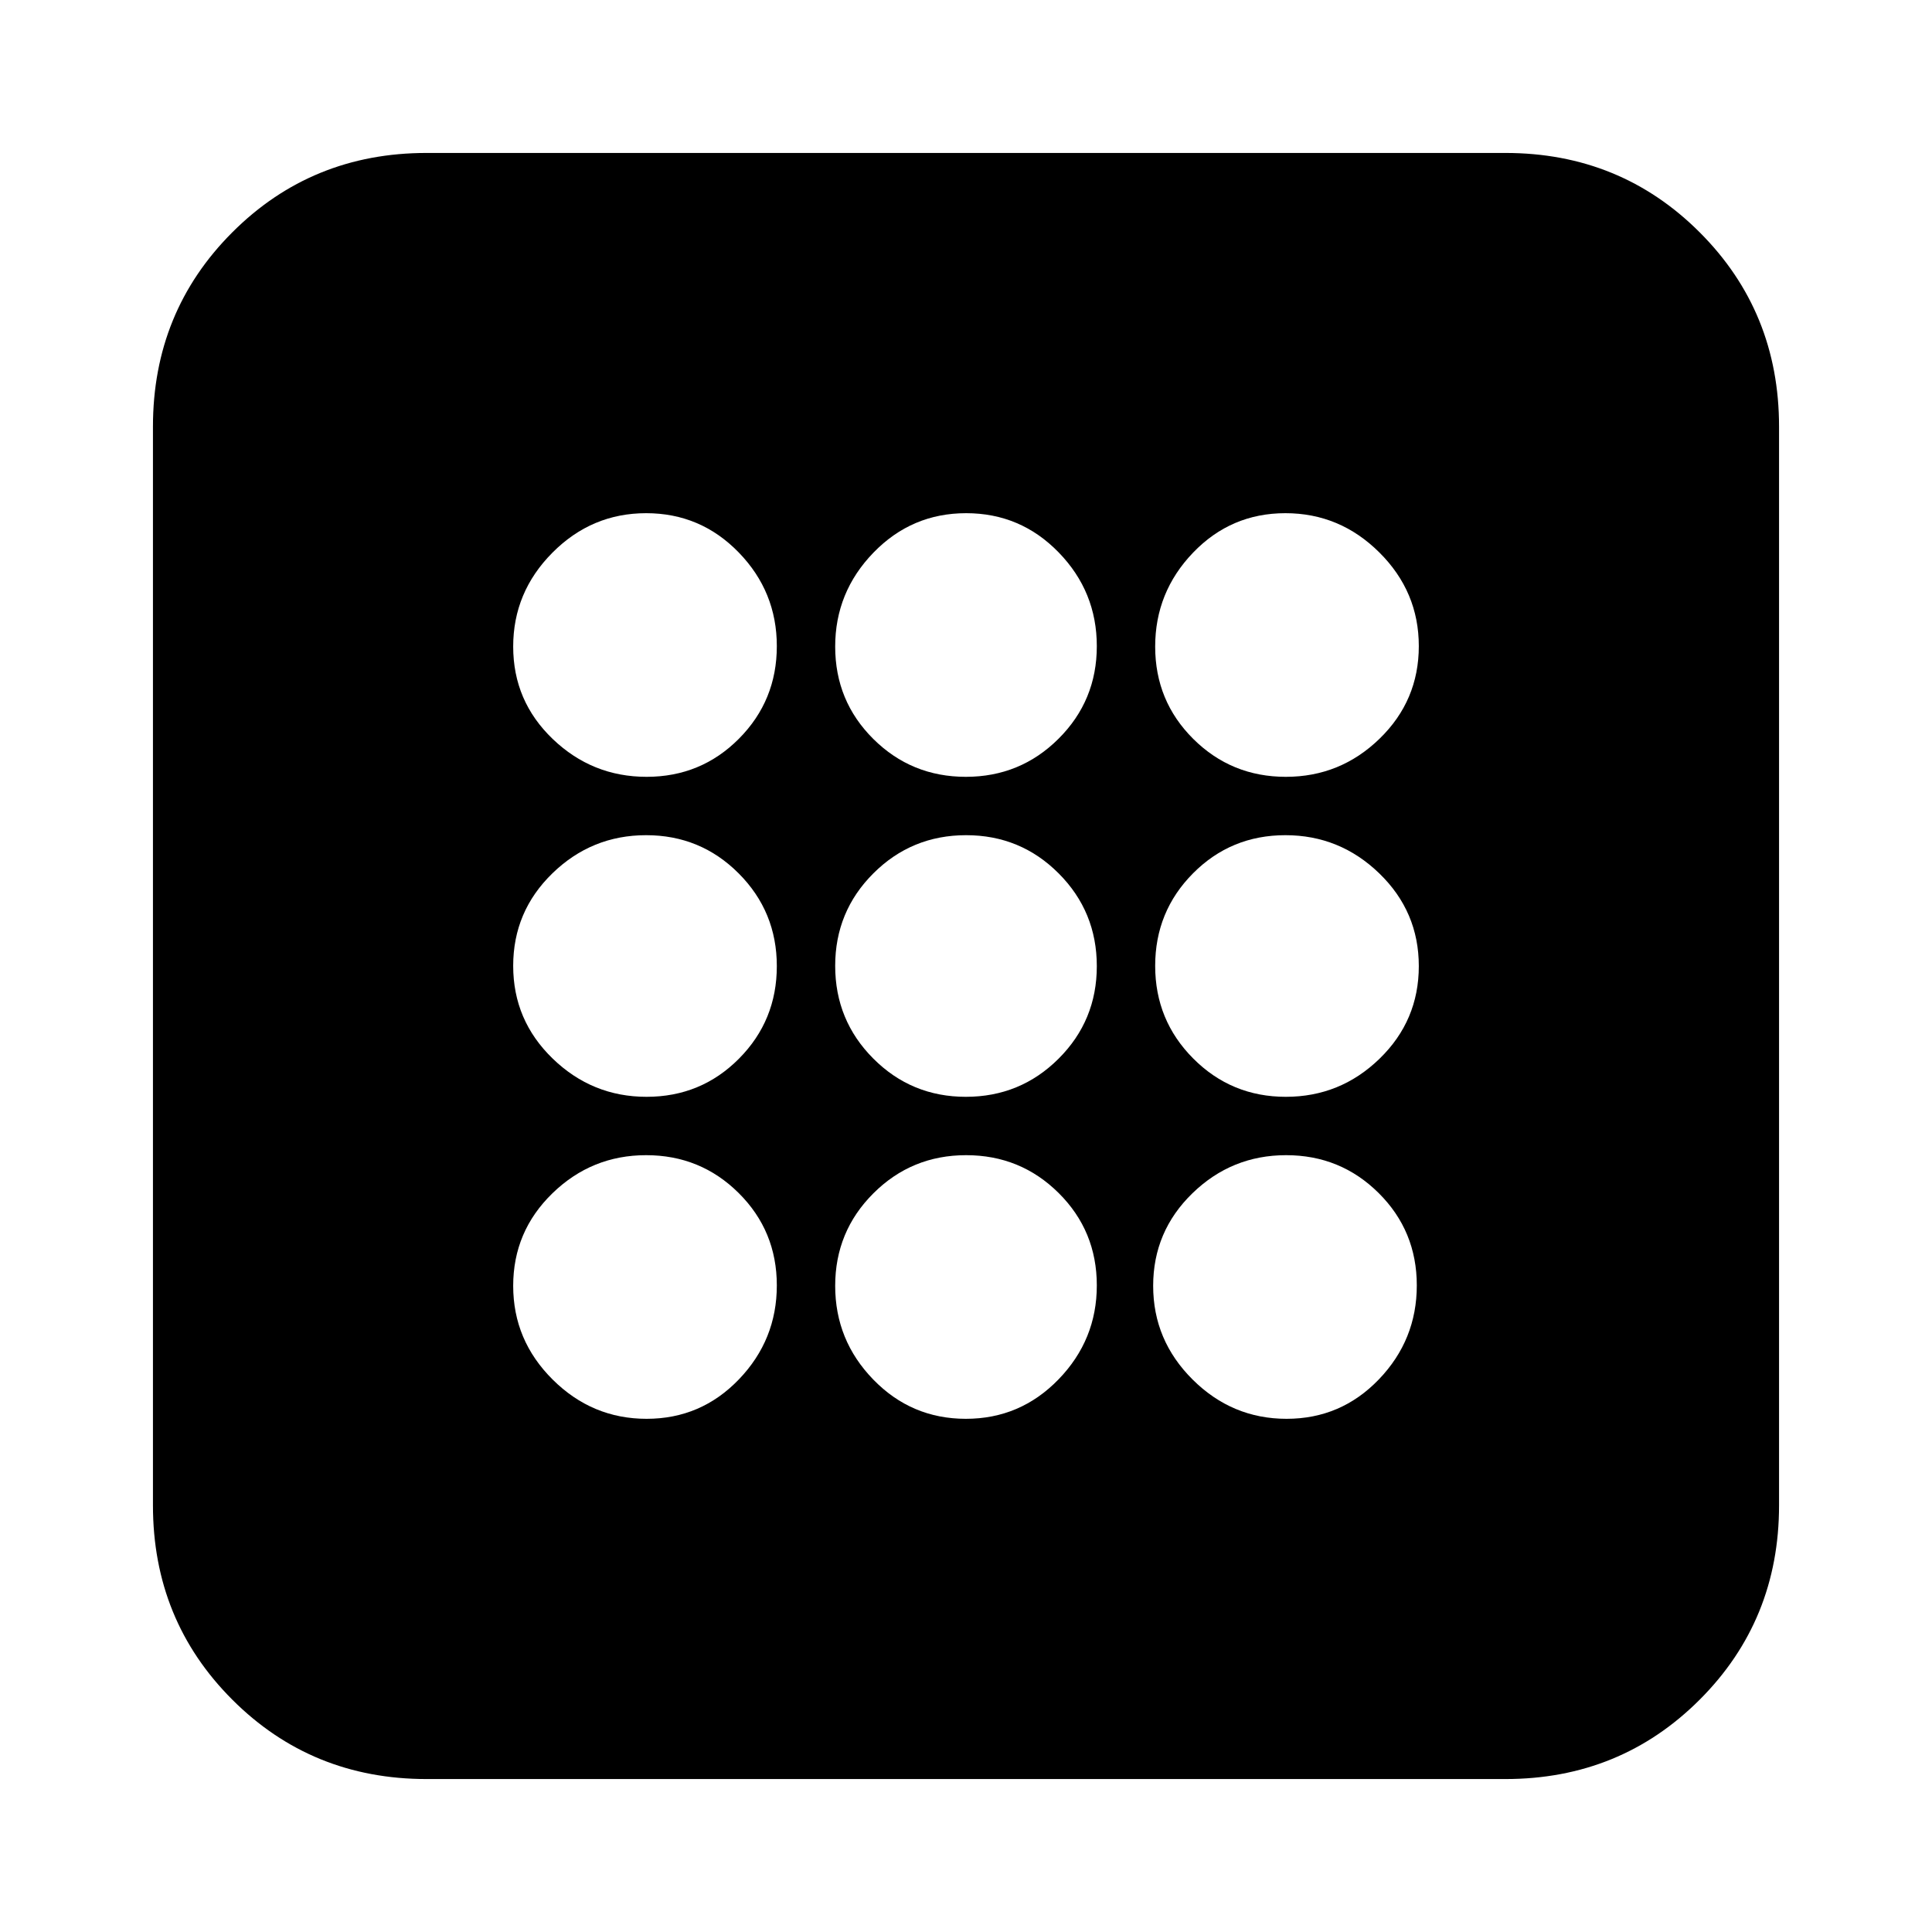 <svg xmlns="http://www.w3.org/2000/svg" height="24" viewBox="0 -960 960 960" width="24"><path d="M321.294-255q27.059 0 45.882-19.618Q386-294.235 386-321.294t-18.941-45.882Q348.118-386 321.059-386T274.5-367.059q-19.5 18.941-19.5 46t19.618 46.559q19.617 19.5 46.676 19.5Zm0-319q27.059 0 45.882-18.941 18.824-18.941 18.824-46T367.059-685.5q-18.941-19.5-46-19.5T274.5-685.382Q255-665.765 255-638.706t19.618 45.883Q294.235-574 321.294-574Zm0 159q27.059 0 45.882-18.941 18.824-18.941 18.824-46T367.059-526q-18.941-19-46-19T274.5-526.059q-19.5 18.941-19.5 46T274.618-434q19.617 19 46.676 19Zm318 160q27.059 0 45.883-19.618Q704-294.235 704-321.294t-18.941-45.882Q666.118-386 639.059-386T592.5-367.059q-19.5 18.941-19.5 46t19.618 46.559q19.617 19.5 46.676 19.5Zm-.353-319Q666-574 685.5-592.941q19.5-18.941 19.5-46T685.382-685.5Q665.765-705 638.706-705t-45.883 19.618Q574-665.765 574-638.706t18.941 45.883q18.941 18.823 46 18.823ZM212-76q-57.125 0-96.562-39.438Q76-154.875 76-212v-536q0-57.125 39.438-96.562Q154.875-884 212-884h536q57.125 0 96.562 39.438Q884-805.125 884-748v536q0 57.125-39.438 96.562Q805.125-76 748-76H212Zm426.941-339Q666-415 685.5-433.941q19.5-18.941 19.5-46T685.382-526q-19.617-19-46.676-19t-45.883 18.941Q574-507.118 574-480.059T592.941-434q18.941 19 46 19Zm-159-159Q507-574 526-592.941q19-18.941 19-46T526.059-685.5q-18.941-19.5-46-19.5T434-685.382q-19 19.617-19 46.676t18.941 45.883q18.941 18.823 46 18.823Zm0 319Q507-255 526-274.618q19-19.617 19-46.676t-18.941-45.882Q507.118-386 480.059-386T434-367.059q-19 18.941-19 46t18.941 46.559q18.941 19.5 46 19.5Zm0-160Q507-415 526-433.941q19-18.941 19-46T526.059-526q-18.941-19-46-19T434-526.059q-19 18.941-19 46T433.941-434q18.941 19 46 19Z"/></svg>
